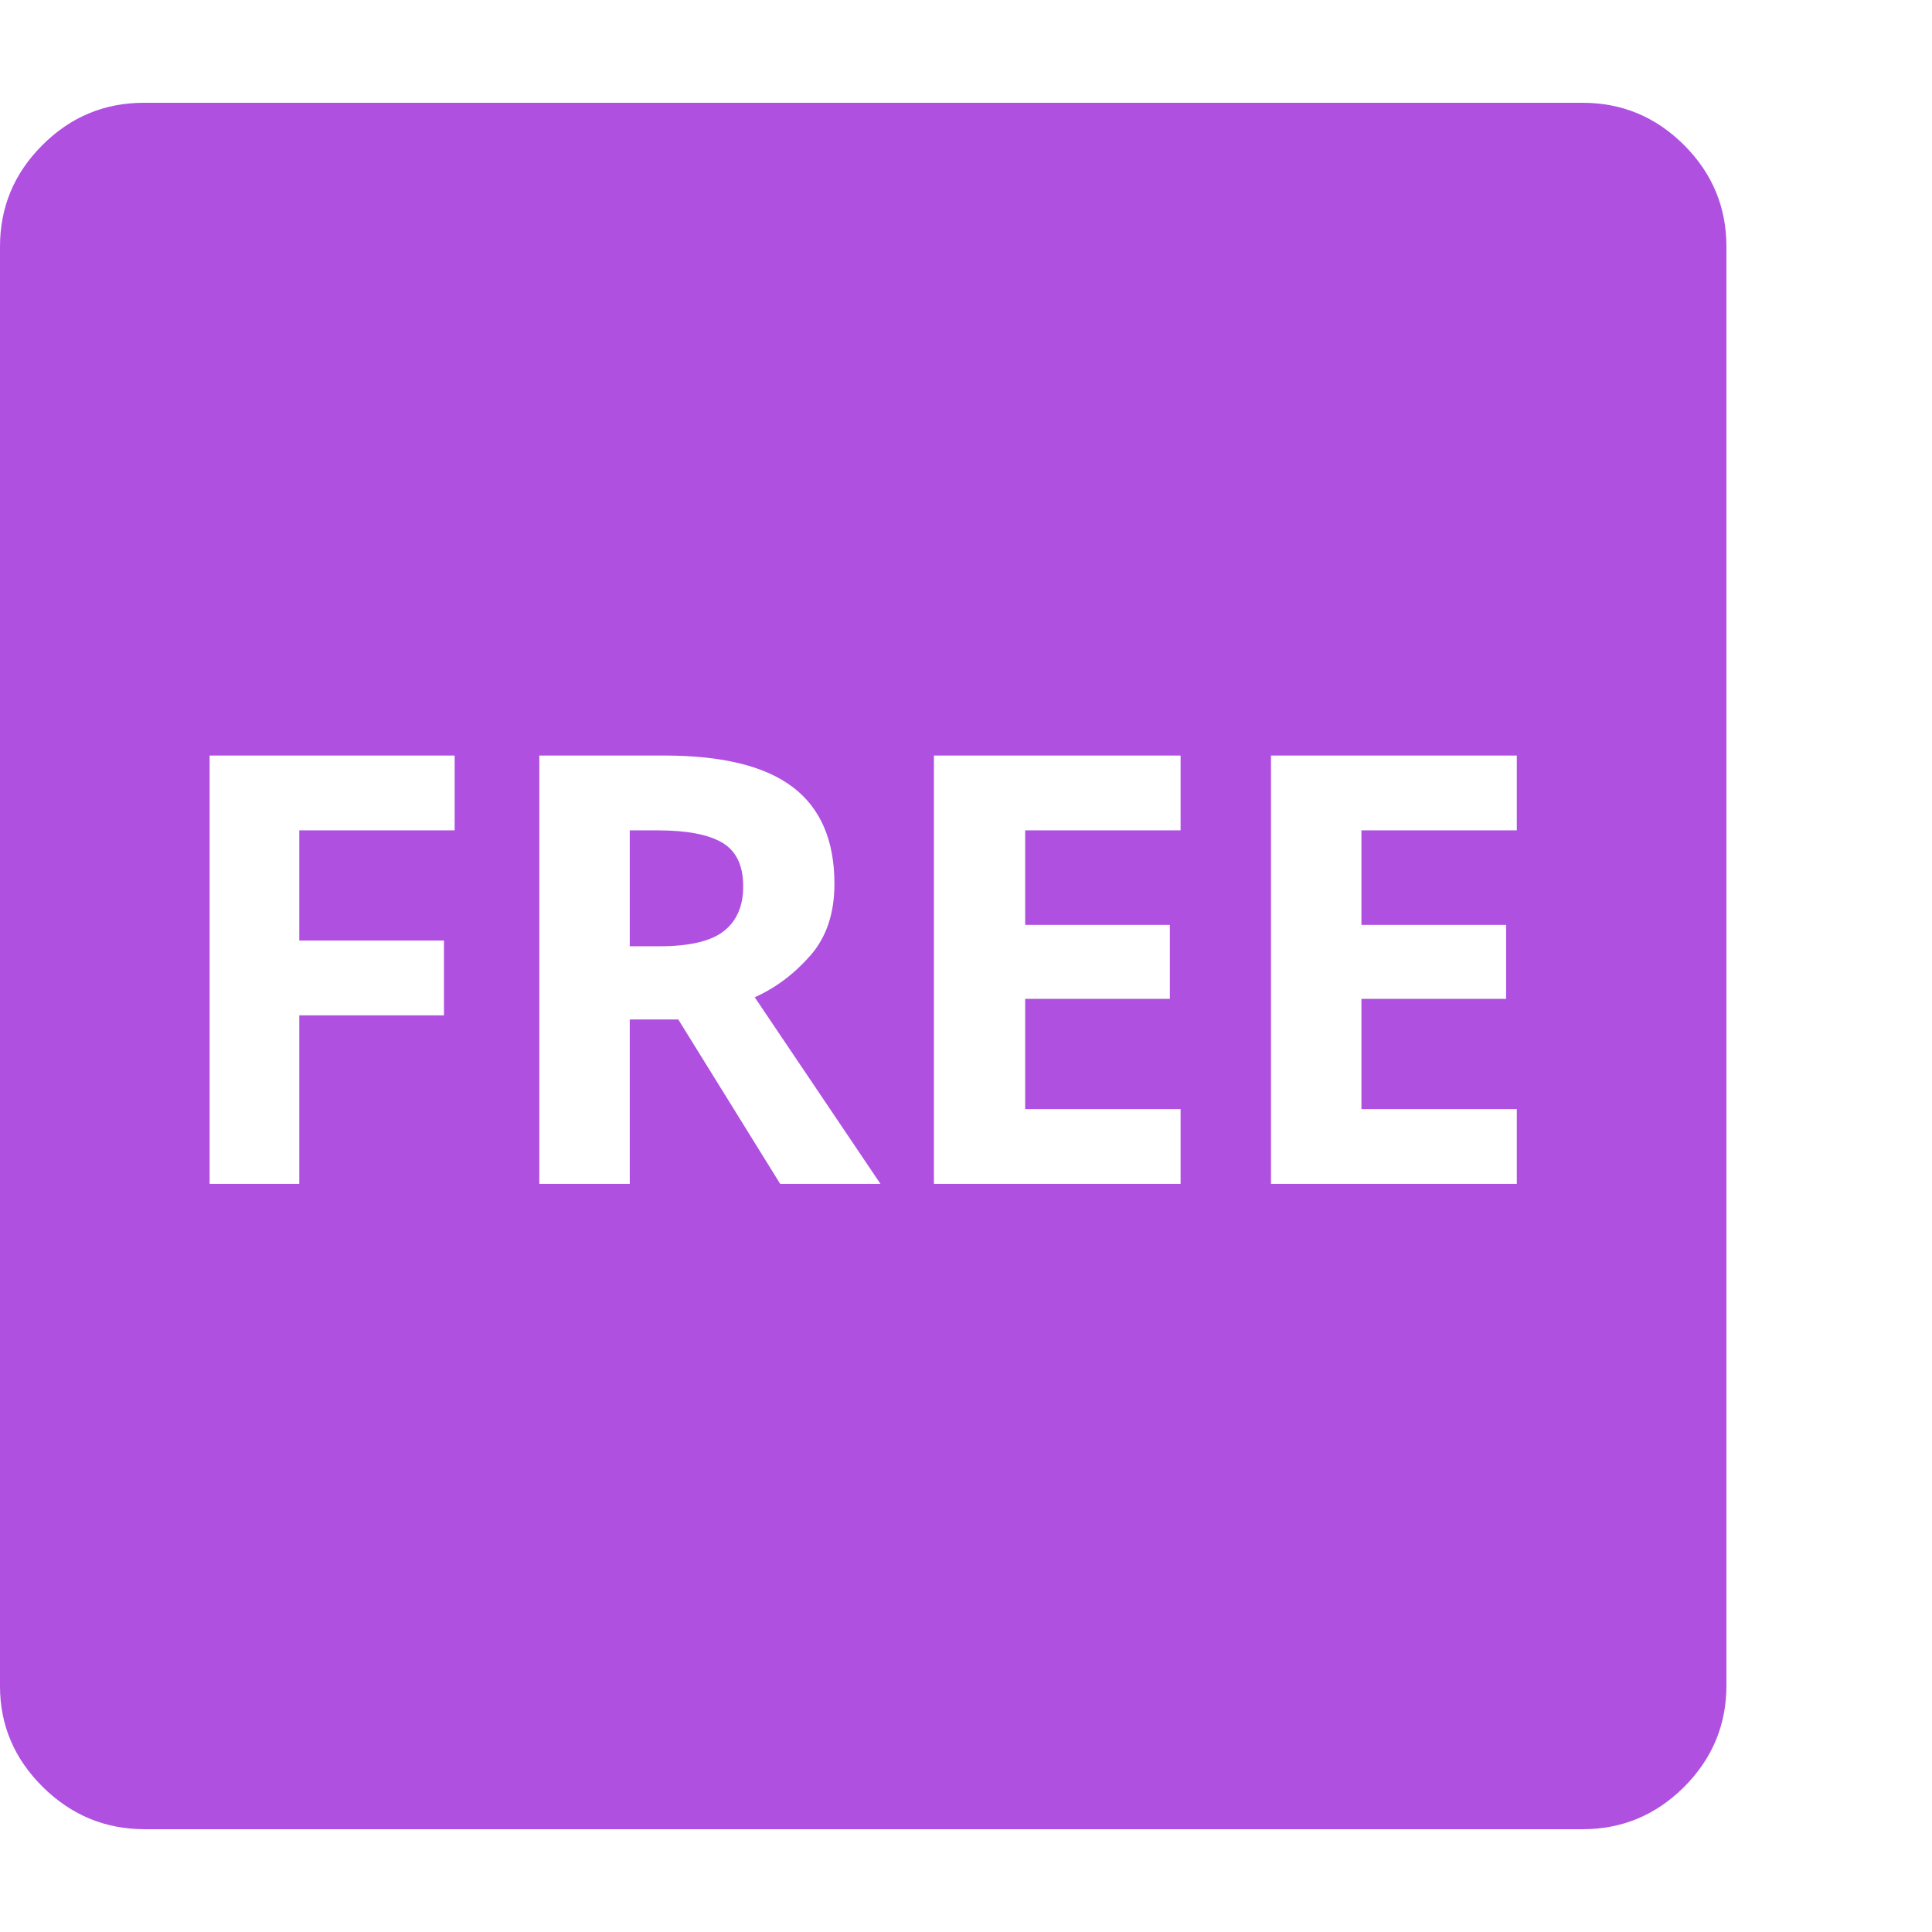 <svg version="1.1" xmlns="http://www.w3.org/2000/svg" style="fill:rgba(0,0,0,1.0)" width="256" height="256" viewBox="0 0 36.719 32.812"><path fill="rgb(175, 80, 225)" d="M2.75 32.812 C2 32.812 1.354 32.544 0.812 32.008 C0.271 31.471 0 30.833 0 30.094 L0 2.734 C0 1.984 0.268 1.341 0.805 0.805 C1.341 0.268 1.984 -0 2.734 -0 L30.078 -0 C30.828 -0 31.471 0.268 32.008 0.805 C32.544 1.341 32.812 1.984 32.812 2.734 L32.812 30.078 C32.812 30.828 32.544 31.471 32.008 32.008 C31.471 32.544 30.828 32.812 30.078 32.812 Z M3.984 20.547 L5.688 20.547 L5.688 17.344 L8.438 17.344 L8.438 15.922 L5.688 15.922 L5.688 13.828 L8.641 13.828 L8.641 12.406 L3.984 12.406 Z M10.25 20.547 L11.969 20.547 L11.969 17.422 L12.891 17.422 L14.828 20.547 L16.734 20.547 L14.344 17 C14.74 16.823 15.091 16.56 15.398 16.211 C15.706 15.862 15.859 15.406 15.859 14.844 C15.859 14.021 15.596 13.409 15.07 13.008 C14.544 12.607 13.729 12.406 12.625 12.406 L10.25 12.406 Z M11.969 16.031 L11.969 13.828 L12.5 13.828 C13.052 13.828 13.461 13.906 13.727 14.062 C13.992 14.219 14.125 14.495 14.125 14.891 C14.125 15.266 14.003 15.549 13.758 15.742 C13.513 15.935 13.104 16.031 12.531 16.031 Z M17.75 20.547 L22.438 20.547 L22.438 19.125 L19.484 19.125 L19.484 17.031 L22.234 17.031 L22.234 15.625 L19.484 15.625 L19.484 13.828 L22.438 13.828 L22.438 12.406 L17.75 12.406 Z M24.156 20.547 L28.828 20.547 L28.828 19.125 L25.875 19.125 L25.875 17.031 L28.625 17.031 L28.625 15.625 L25.875 15.625 L25.875 13.828 L28.828 13.828 L28.828 12.406 L24.156 12.406 Z M36.719 27.344" /></svg>